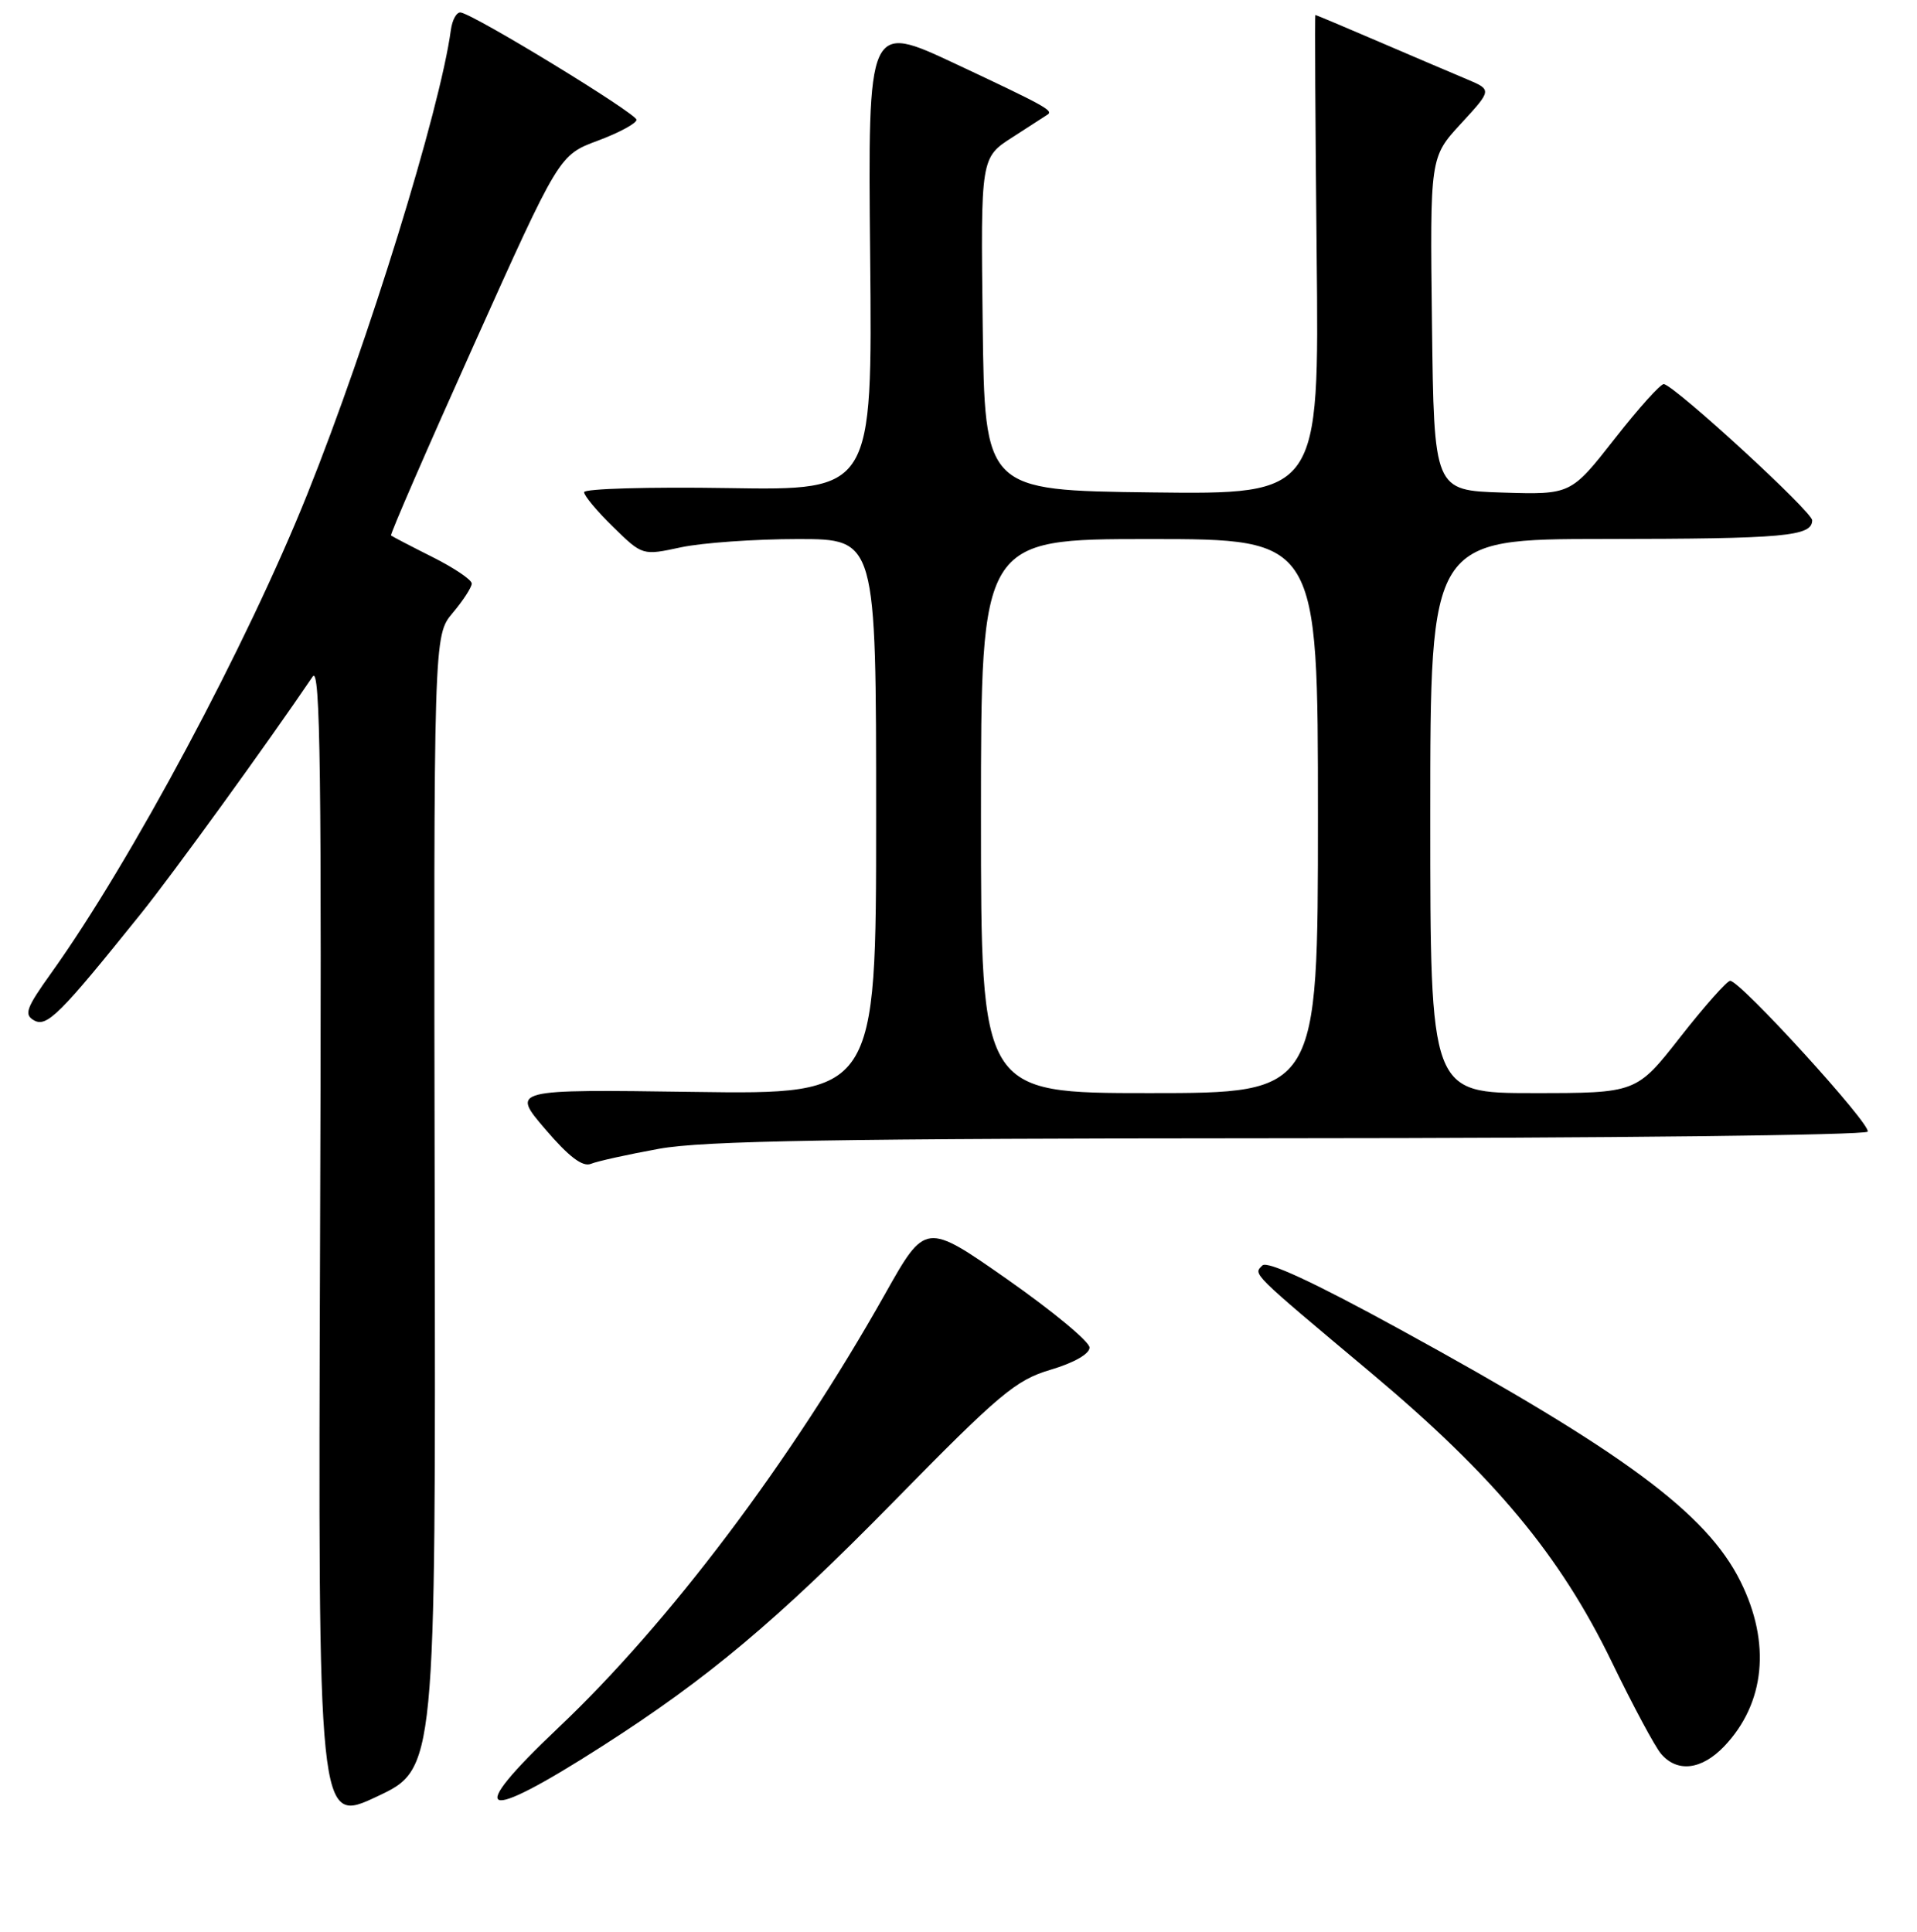 <?xml version="1.0" encoding="UTF-8" standalone="no"?>
<!DOCTYPE svg PUBLIC "-//W3C//DTD SVG 1.1//EN" "http://www.w3.org/Graphics/SVG/1.1/DTD/svg11.dtd" >
<svg xmlns="http://www.w3.org/2000/svg" xmlns:xlink="http://www.w3.org/1999/xlink" version="1.1" viewBox="0 0 256 258">
 <g >
 <path fill="currentColor"
d=" M 58.05 160.58 C 57.91 84.90 57.91 84.90 60.45 81.87 C 61.85 80.21 63.00 78.44 63.00 77.94 C 63.00 77.44 60.64 75.85 57.75 74.40 C 54.86 72.95 52.37 71.65 52.22 71.52 C 52.07 71.39 57.06 59.90 63.31 46.00 C 74.67 20.71 74.67 20.71 79.83 18.79 C 82.68 17.73 85.00 16.47 85.00 16.00 C 85.00 15.16 63.46 2.00 61.53 1.67 C 60.99 1.58 60.40 2.62 60.21 4.00 C 58.77 14.67 49.21 45.62 41.04 66.00 C 32.97 86.14 17.53 115.01 6.85 129.95 C 3.49 134.64 3.17 135.52 4.55 136.29 C 6.26 137.24 8.02 135.48 18.78 122.08 C 23.07 116.75 35.59 99.46 41.76 90.36 C 42.78 88.86 42.97 103.46 42.74 166.08 C 42.47 243.66 42.47 243.66 50.33 239.96 C 58.19 236.27 58.19 236.27 58.05 160.58 Z  M 80.40 233.24 C 94.50 224.22 103.78 216.43 119.30 200.61 C 133.50 186.13 135.63 184.34 140.30 182.95 C 143.40 182.03 145.50 180.84 145.50 179.99 C 145.50 179.20 140.57 175.12 134.55 170.90 C 123.59 163.23 123.59 163.23 118.17 172.87 C 105.62 195.18 89.36 216.76 74.55 230.78 C 61.92 242.74 64.13 243.67 80.40 233.24 Z  M 230.25 233.25 C 235.72 227.51 236.52 219.44 232.42 211.21 C 227.88 202.10 216.82 193.92 186.90 177.53 C 175.55 171.31 169.23 168.37 168.58 169.02 C 167.36 170.24 166.88 169.77 183.13 183.40 C 199.55 197.17 208.35 207.75 215.25 222.00 C 218.05 227.78 221.00 233.29 221.82 234.25 C 223.98 236.79 227.24 236.40 230.25 233.25 Z  M 88.00 153.44 C 93.91 152.36 111.76 152.06 172.19 152.03 C 214.37 152.02 249.12 151.62 249.41 151.15 C 249.96 150.26 232.41 131.00 231.05 131.00 C 230.63 131.00 227.63 134.38 224.40 138.50 C 218.53 146.00 218.53 146.00 204.76 146.00 C 191.00 146.00 191.00 146.00 191.00 109.00 C 191.00 72.00 191.00 72.00 214.25 71.99 C 238.35 71.97 242.00 71.64 242.00 69.49 C 242.00 68.35 223.99 51.80 222.21 51.30 C 221.82 51.19 218.86 54.47 215.64 58.59 C 209.78 66.07 209.78 66.07 200.64 65.79 C 191.50 65.50 191.50 65.50 191.23 43.25 C 190.96 21.00 190.96 21.00 195.11 16.50 C 199.25 12.00 199.25 12.00 195.88 10.58 C 194.02 9.80 188.75 7.55 184.16 5.58 C 179.58 3.61 175.75 2.00 175.66 2.00 C 175.57 2.00 175.65 16.41 175.83 34.02 C 176.17 66.04 176.17 66.04 153.83 65.77 C 131.50 65.50 131.50 65.50 131.23 43.28 C 130.96 21.05 130.96 21.05 135.23 18.32 C 137.58 16.81 139.69 15.45 139.92 15.29 C 140.67 14.76 139.51 14.12 127.65 8.55 C 115.90 3.03 115.90 3.03 116.20 34.26 C 116.50 65.50 116.50 65.50 97.25 65.19 C 86.66 65.02 78.00 65.27 78.00 65.74 C 78.00 66.21 79.75 68.31 81.90 70.40 C 85.80 74.21 85.80 74.21 90.95 73.10 C 93.78 72.50 100.80 72.00 106.55 72.00 C 117.00 72.00 117.00 72.00 117.00 109.09 C 117.00 146.18 117.00 146.18 92.64 145.84 C 68.27 145.50 68.27 145.50 72.80 150.80 C 75.96 154.50 77.80 155.90 78.91 155.45 C 79.78 155.09 83.88 154.19 88.00 153.44 Z  M 131.00 109.00 C 131.00 72.00 131.00 72.00 153.50 72.00 C 176.00 72.00 176.00 72.00 176.00 109.00 C 176.00 146.00 176.00 146.00 153.50 146.00 C 131.00 146.00 131.00 146.00 131.00 109.00 Z "/>
</g>
</svg>